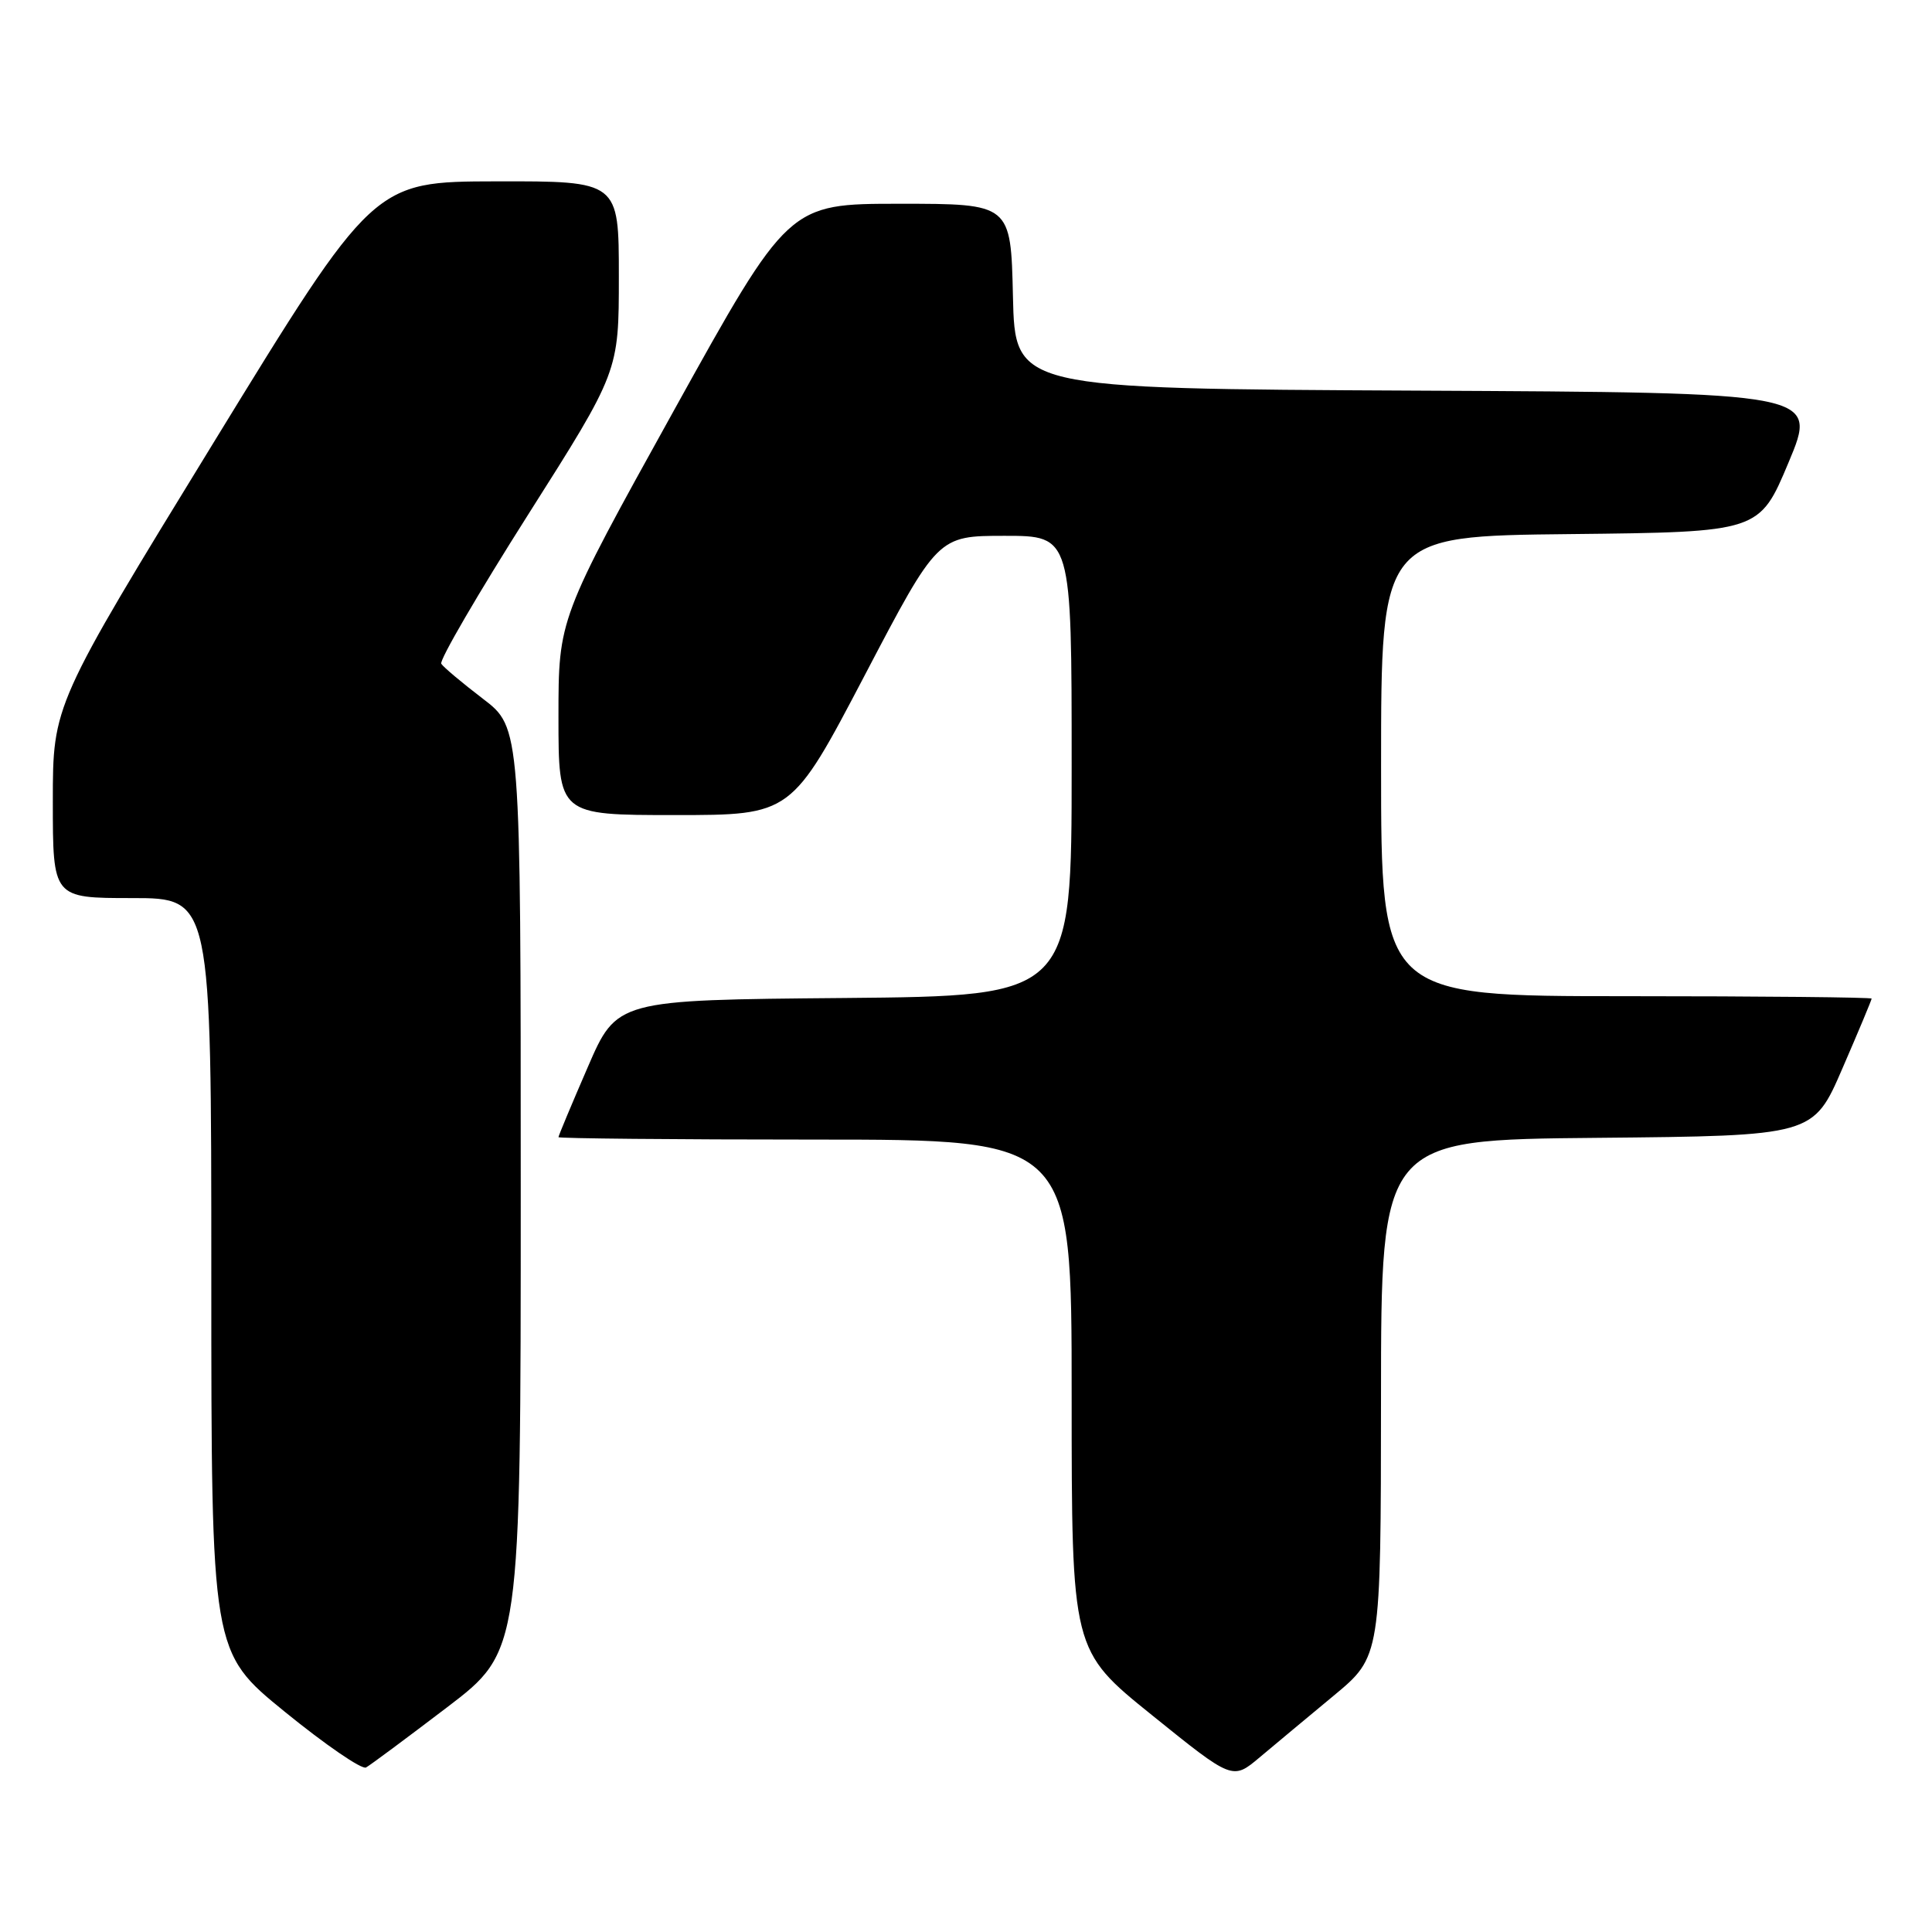 <?xml version="1.0" encoding="UTF-8" standalone="no"?>
<!DOCTYPE svg PUBLIC "-//W3C//DTD SVG 1.1//EN" "http://www.w3.org/Graphics/SVG/1.1/DTD/svg11.dtd" >
<svg xmlns="http://www.w3.org/2000/svg" xmlns:xlink="http://www.w3.org/1999/xlink" version="1.1" viewBox="0 0 256 256">
 <g >
 <path fill="currentColor"
d=" M 176.74 224.67 C 182.97 219.50 182.97 219.50 182.99 185.27 C 183.00 151.03 183.00 151.03 211.63 150.77 C 240.27 150.50 240.27 150.50 244.13 141.57 C 246.26 136.66 248.00 132.50 248.00 132.32 C 248.00 132.15 233.38 132.00 215.50 132.00 C 183.00 132.00 183.00 132.00 183.00 101.52 C 183.00 71.03 183.00 71.03 208.06 70.77 C 233.13 70.50 233.13 70.50 237.00 61.26 C 240.87 52.02 240.87 52.02 187.68 51.76 C 134.50 51.50 134.50 51.50 134.22 39.25 C 133.94 27.00 133.94 27.00 119.21 27.00 C 104.48 27.00 104.48 27.00 89.24 54.49 C 74.00 81.99 74.00 81.99 74.00 94.99 C 74.00 108.00 74.00 108.00 89.44 108.00 C 104.87 108.00 104.87 108.00 114.57 89.50 C 124.26 71.00 124.26 71.00 133.13 71.00 C 142.00 71.00 142.00 71.00 142.00 101.49 C 142.00 131.97 142.00 131.97 111.87 132.24 C 81.73 132.50 81.73 132.50 77.87 141.43 C 75.74 146.34 74.00 150.50 74.00 150.68 C 74.00 150.85 89.30 151.00 108.00 151.00 C 142.00 151.00 142.00 151.00 142.00 184.84 C 142.00 218.69 142.00 218.69 152.66 227.28 C 163.32 235.88 163.32 235.88 166.91 232.86 C 168.89 231.20 173.31 227.51 176.74 224.67 Z  M 59.25 226.22 C 69.00 218.79 69.00 218.79 69.00 157.60 C 69.00 96.41 69.00 96.41 63.99 92.59 C 61.23 90.48 58.75 88.40 58.47 87.95 C 58.19 87.50 63.37 78.61 69.98 68.19 C 82.00 49.24 82.00 49.24 82.00 36.62 C 82.00 24.00 82.00 24.00 65.75 24.03 C 49.50 24.06 49.50 24.06 28.25 58.73 C 7.00 93.40 7.00 93.40 7.00 106.20 C 7.00 119.00 7.00 119.00 17.50 119.00 C 28.00 119.00 28.00 119.00 28.00 168.95 C 28.00 218.90 28.00 218.90 37.75 226.83 C 43.11 231.19 47.95 234.51 48.50 234.20 C 49.05 233.90 53.89 230.30 59.25 226.22 Z "/>
</g>
</svg>